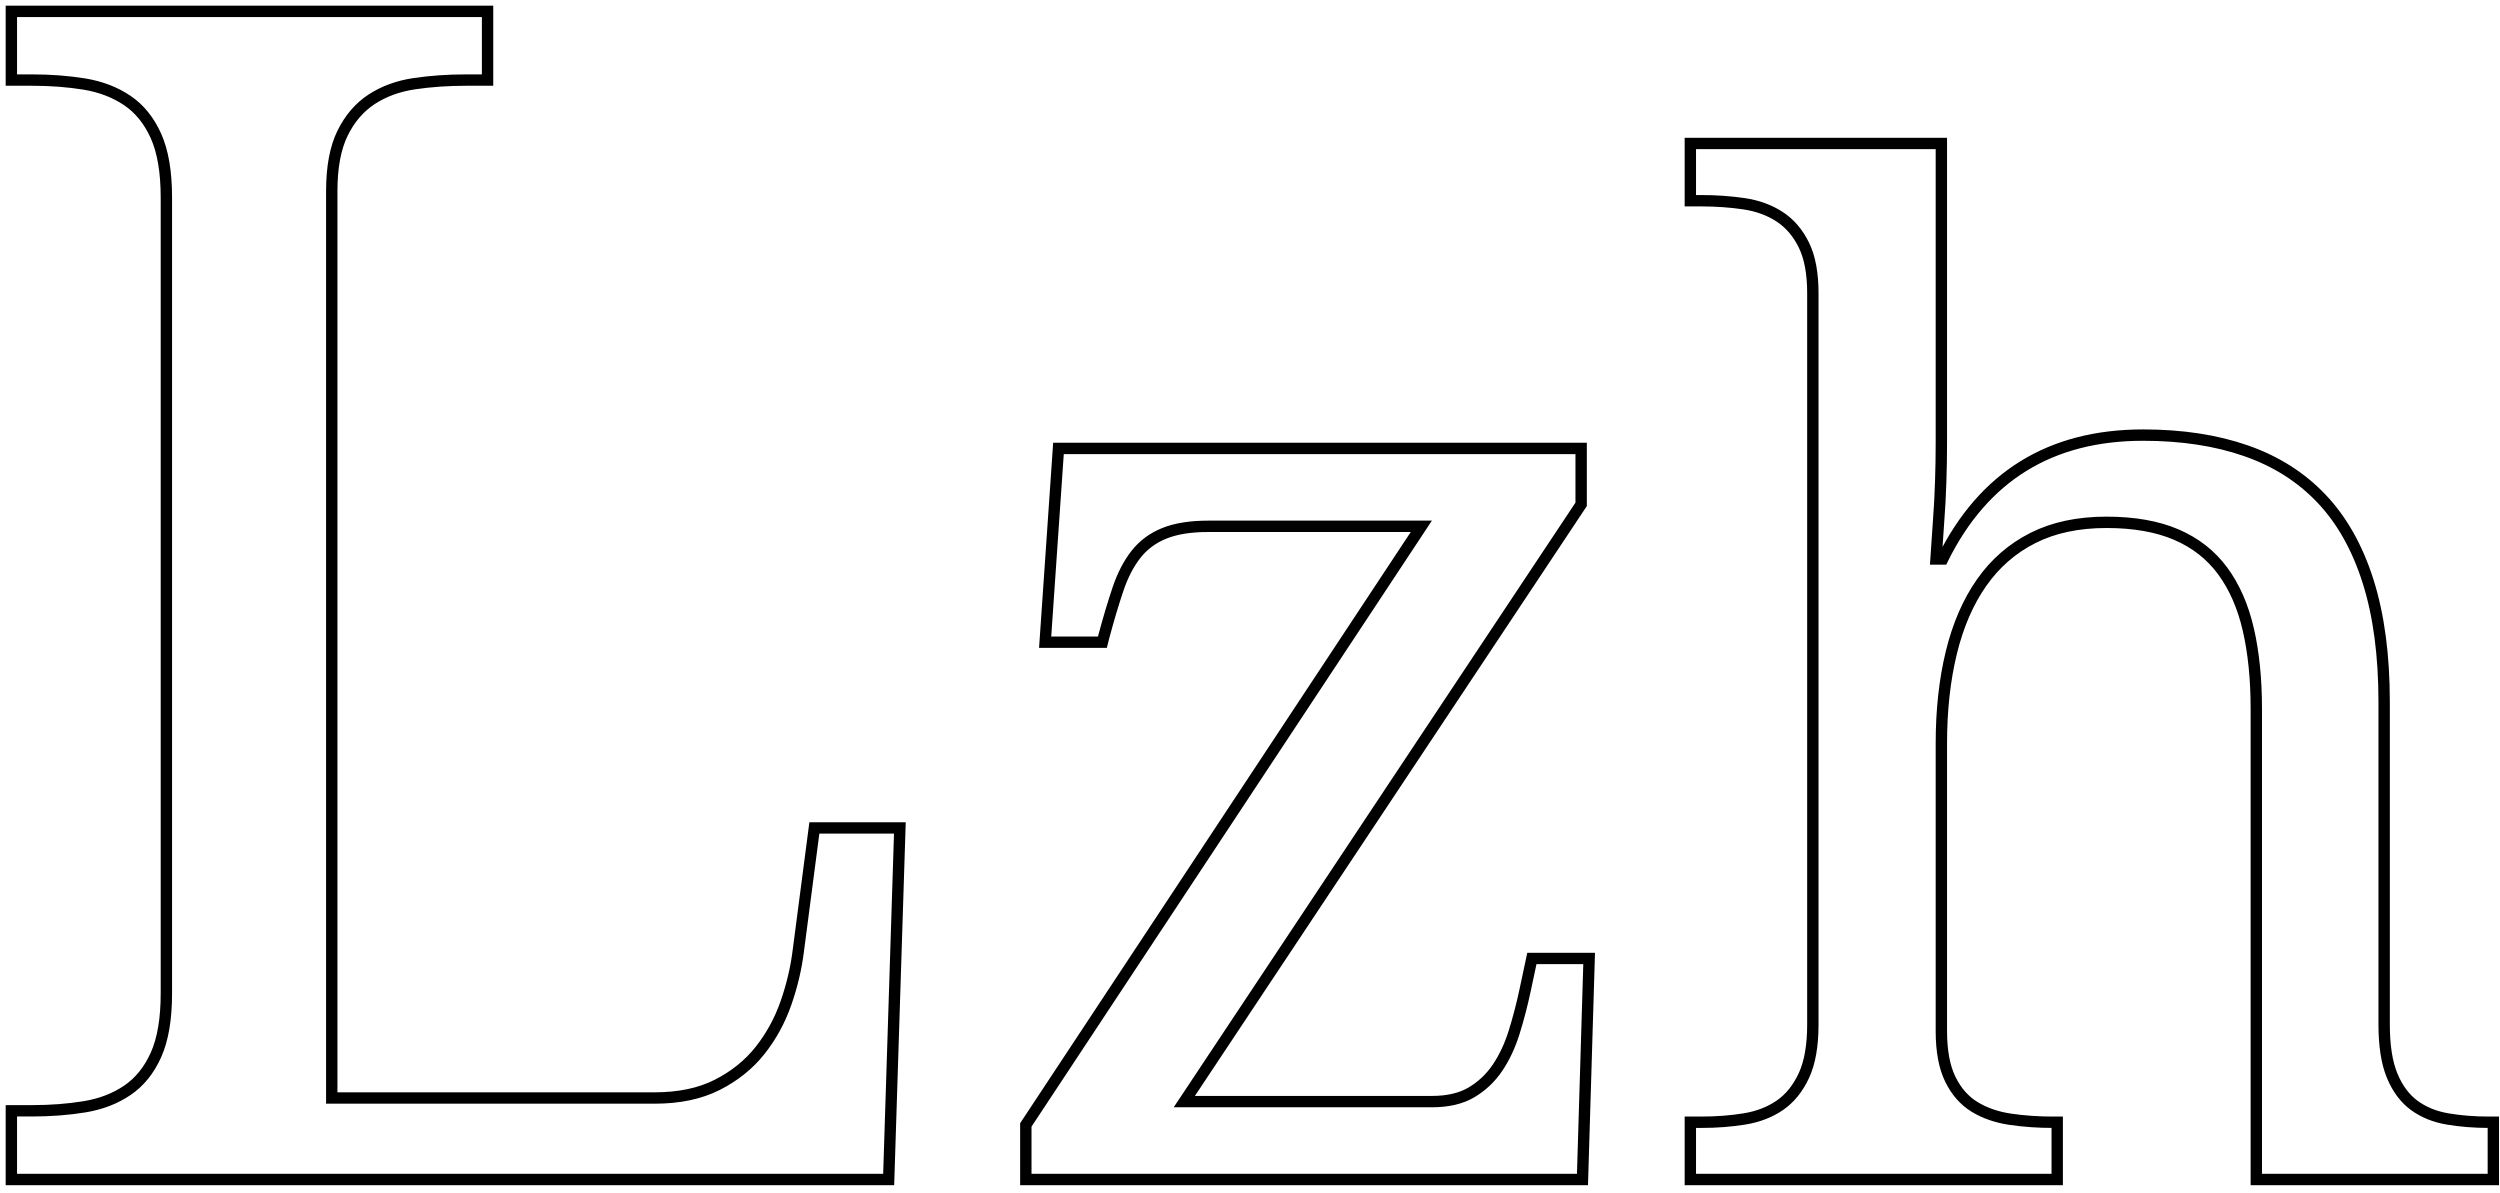 <svg xmlns="http://www.w3.org/2000/svg" width="220" height="105" viewBox="0 0 220 105">
  <path fill="none" stroke="#000" d="M688.203,518.797 L689.188,487.859 L681.664,487.859 L680.258,498.617 C680.07,500.164 679.707,501.711 679.168,503.258 C678.629,504.805 677.867,506.199 676.883,507.441 C675.898,508.684 674.645,509.691 673.121,510.465 C671.598,511.238 669.758,511.625 667.602,511.625 L667.602,511.625 L639.195,511.625 L639.195,431.82 C639.195,429.711 639.512,428.012 640.145,426.723 C640.777,425.434 641.633,424.438 642.711,423.734 C643.789,423.031 645.043,422.574 646.473,422.363 C647.902,422.152 649.414,422.047 651.008,422.047 L651.008,422.047 L652.906,422.047 L652.906,416 L611,416 L611,422.047 L612.828,422.047 C614.469,422.047 616.004,422.164 617.434,422.398 C618.863,422.633 620.117,423.113 621.195,423.84 C622.273,424.566 623.117,425.609 623.727,426.969 C624.336,428.328 624.641,430.133 624.641,432.383 L624.641,432.383 L624.641,502.414 C624.641,504.664 624.336,506.469 623.727,507.828 C623.117,509.188 622.273,510.23 621.195,510.957 C620.117,511.684 618.863,512.164 617.434,512.398 C616.004,512.633 614.469,512.75 612.828,512.75 L612.828,512.75 L611,512.75 L611,518.797 L688.203,518.797 Z M749.258,518.797 L749.844,499.344 L744.805,499.344 L744.219,502.098 C743.945,503.387 743.623,504.627 743.252,505.818 C742.881,507.01 742.393,508.055 741.787,508.953 C741.182,509.852 740.42,510.574 739.502,511.121 C738.584,511.668 737.422,511.941 736.016,511.941 L736.016,511.941 L714.219,511.941 L749.141,459.383 L749.141,454.461 L703.145,454.461 L701.973,471.512 L707.012,471.512 L707.129,471.043 C707.559,469.441 707.979,468.035 708.389,466.824 C708.799,465.613 709.326,464.598 709.971,463.777 C710.615,462.957 711.445,462.342 712.461,461.932 C713.477,461.521 714.766,461.316 716.328,461.316 L716.328,461.316 L735.078,461.316 L700.273,513.992 L700.273,518.797 L749.258,518.797 Z M791.035,518.797 L791.035,513.758 L790.684,513.758 C789.355,513.758 788.096,513.67 786.904,513.494 C785.713,513.318 784.668,512.957 783.77,512.41 C782.871,511.863 782.158,511.053 781.631,509.979 C781.104,508.904 780.84,507.488 780.84,505.73 L780.84,505.73 L780.84,480.418 C780.84,477.488 781.133,474.822 781.719,472.42 C782.305,470.018 783.193,467.967 784.385,466.268 C785.576,464.568 787.08,463.26 788.896,462.342 C790.713,461.424 792.871,460.965 795.371,460.965 C797.793,460.965 799.844,461.326 801.523,462.049 C803.203,462.771 804.561,463.836 805.596,465.242 C806.631,466.648 807.383,468.367 807.852,470.398 C808.32,472.43 808.555,474.754 808.555,477.371 L808.555,477.371 L808.555,518.797 L829.414,518.797 L829.414,513.758 L829.062,513.758 C827.734,513.758 826.504,513.66 825.371,513.465 C824.238,513.27 823.262,512.869 822.441,512.264 C821.621,511.658 820.977,510.789 820.508,509.656 C820.039,508.523 819.805,507.02 819.805,505.145 L819.805,505.145 L819.805,476.785 C819.805,472.684 819.336,469.148 818.398,466.18 C817.461,463.211 816.094,460.779 814.297,458.885 C812.5,456.99 810.283,455.584 807.646,454.666 C805.01,453.748 801.992,453.289 798.594,453.289 C790.43,453.289 784.551,456.922 780.957,464.188 L780.957,464.188 L780.371,464.188 C780.449,463.055 780.527,461.902 780.605,460.73 C780.684,459.715 780.742,458.611 780.781,457.42 C780.82,456.229 780.84,455.086 780.84,453.992 L780.84,453.992 L780.84,427.625 L758.75,427.625 L758.75,432.664 L759.688,432.664 C761.016,432.664 762.275,432.752 763.467,432.928 C764.658,433.104 765.703,433.484 766.602,434.07 C767.5,434.656 768.213,435.486 768.74,436.561 C769.268,437.635 769.531,439.051 769.531,440.809 L769.531,440.809 L769.531,505.145 C769.531,507.02 769.268,508.523 768.74,509.656 C768.213,510.789 767.51,511.658 766.631,512.264 C765.752,512.869 764.717,513.27 763.525,513.465 C762.334,513.66 761.055,513.758 759.688,513.758 L759.688,513.758 L758.75,513.758 L758.75,518.797 L791.035,518.797 Z" transform="translate(-610 -415)"/>
</svg>
